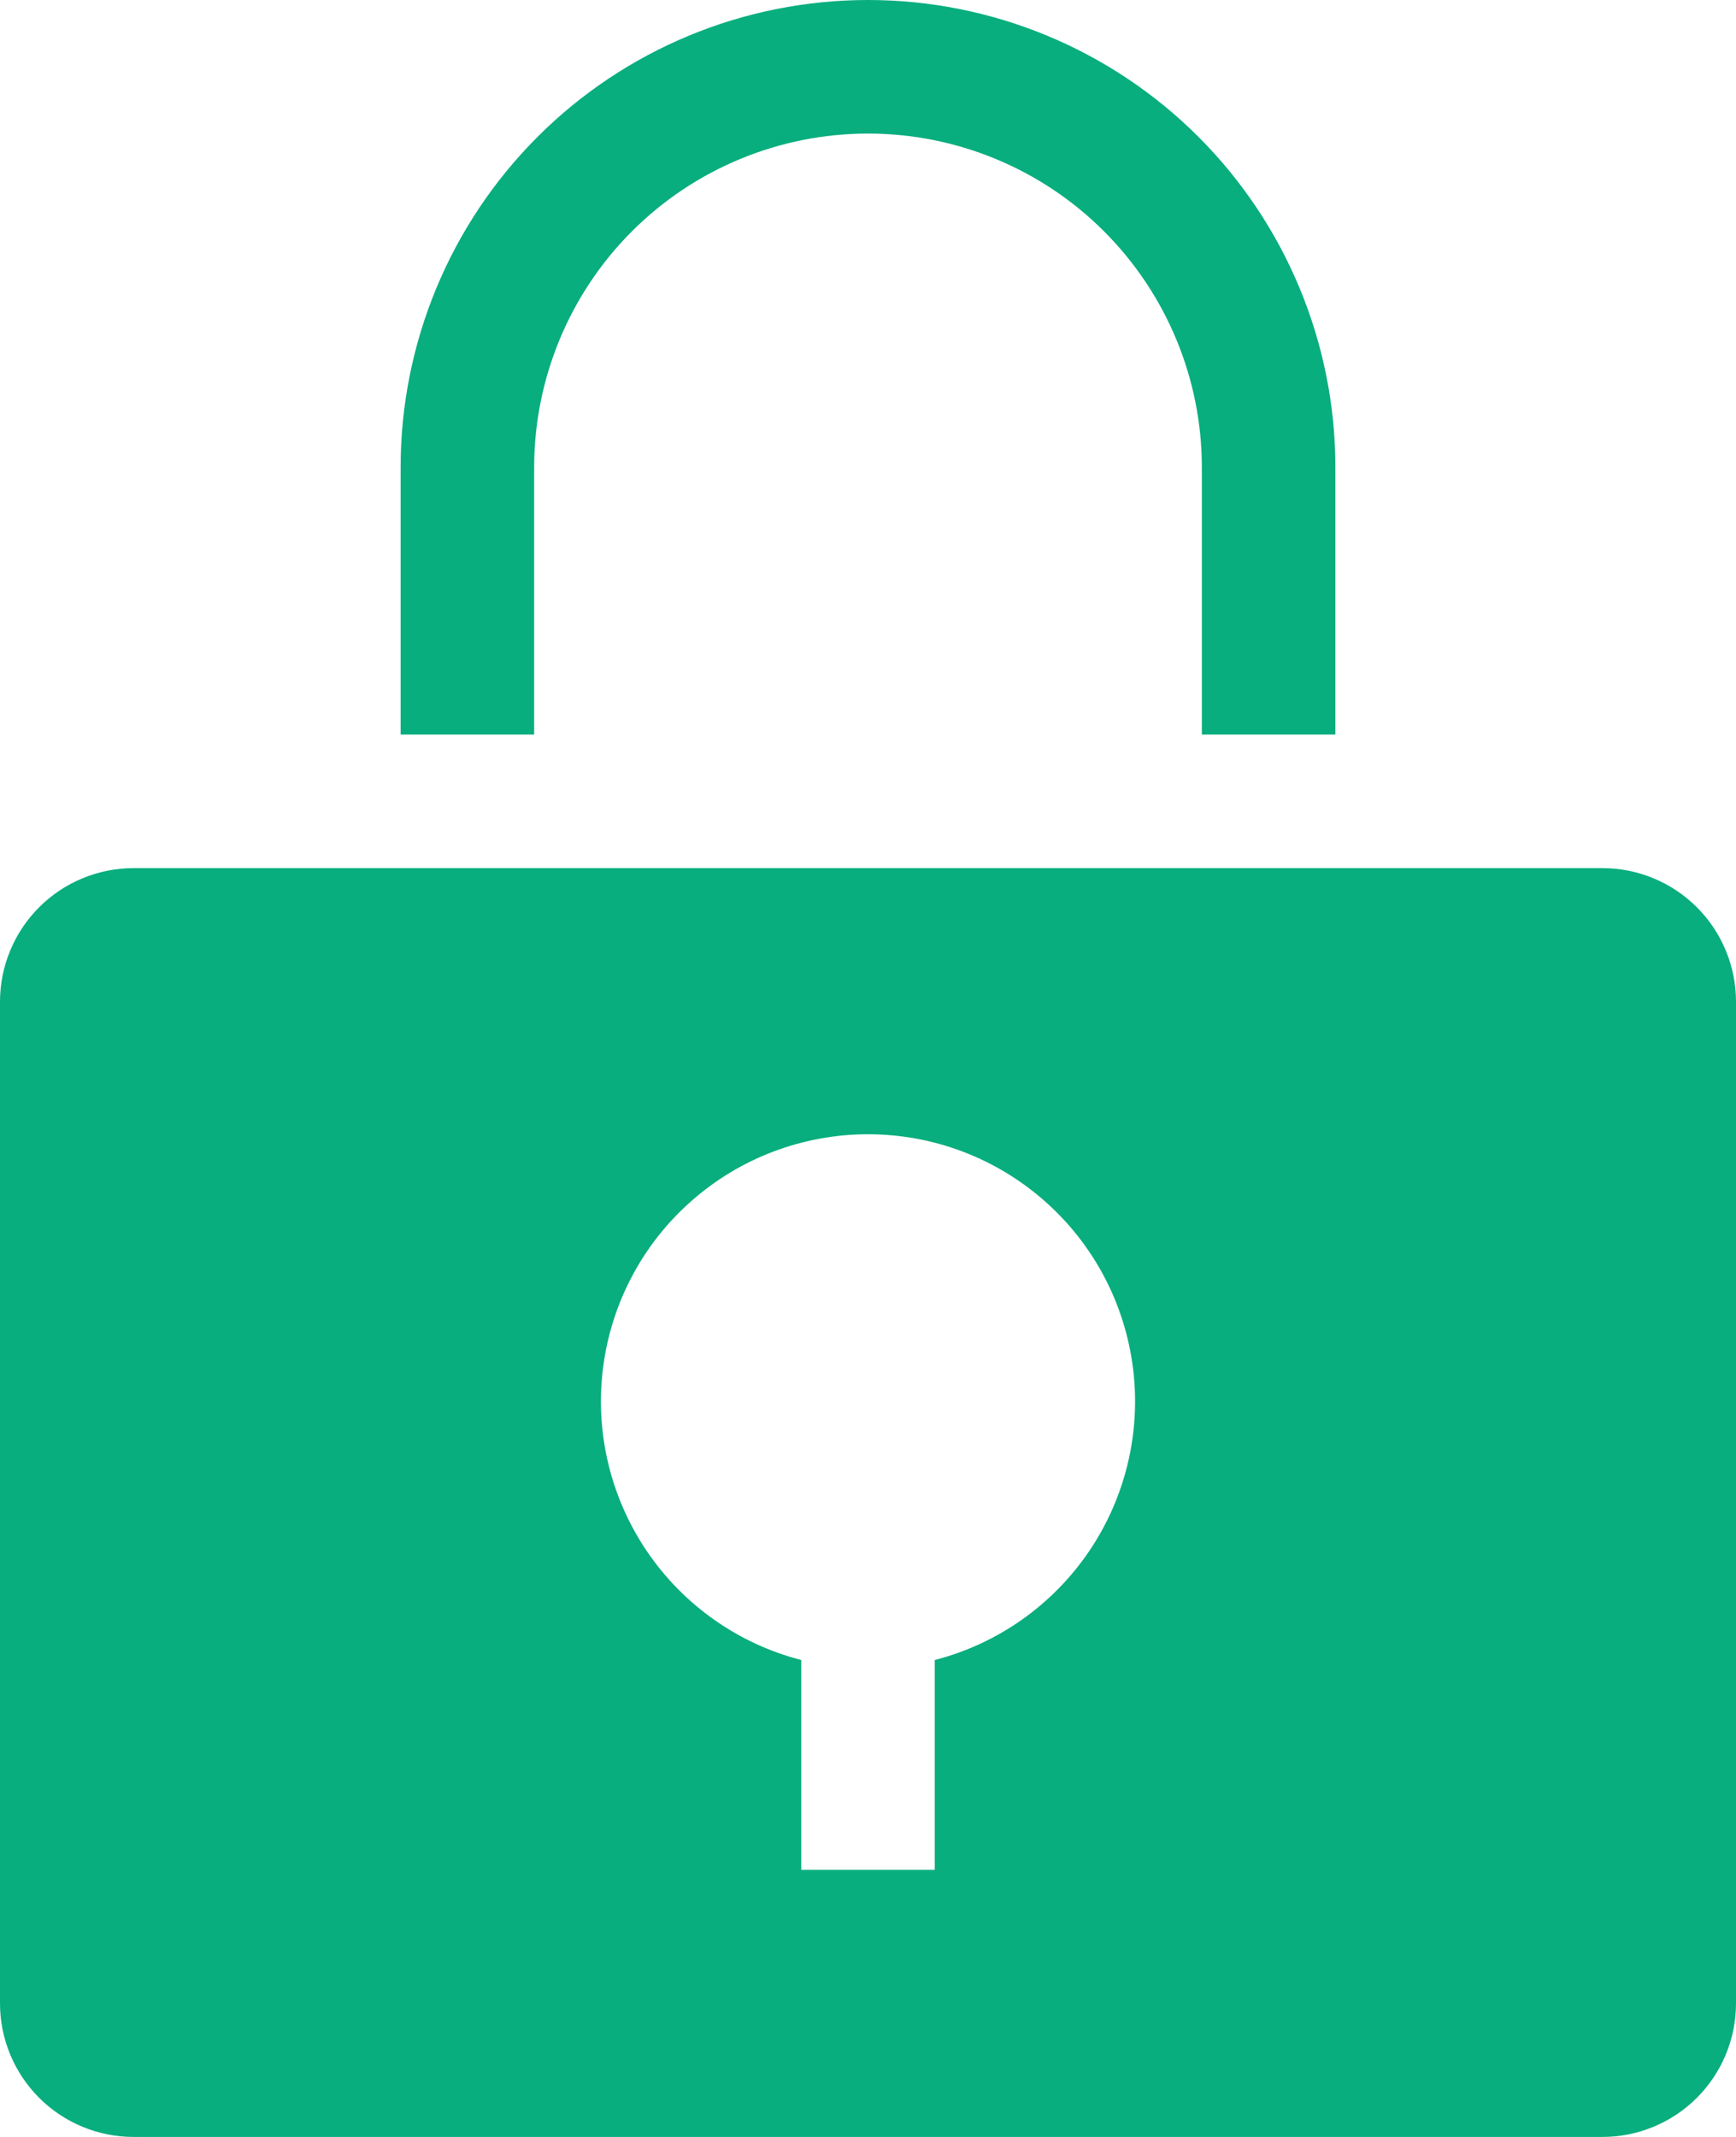 <svg width="26" height="32" viewBox="0 0 26 32" fill="none" xmlns="http://www.w3.org/2000/svg">
<path d="M20 11H18V7C18 5.674 17.473 4.402 16.535 3.464C15.598 2.527 14.326 2 13 2C11.674 2 10.402 2.527 9.464 3.464C8.527 4.402 8 5.674 8 7V11H6V7C6 5.143 6.737 3.363 8.05 2.05C9.363 0.737 11.143 0 13 0C14.857 0 16.637 0.737 17.95 2.05C19.262 3.363 20 5.143 20 7V11Z" fill="#08AE7E"/>
<path d="M24 13H2C1.47 13 0.961 13.211 0.586 13.586C0.211 13.961 0 14.47 0 15V30C0 30.53 0.211 31.039 0.586 31.414C0.961 31.789 1.47 32 2 32H24C24.53 32 25.039 31.789 25.414 31.414C25.789 31.039 26 30.53 26 30V15C26 14.47 25.789 13.961 25.414 13.586C25.039 13.211 24.53 13 24 13ZM14 24.858V28H12V24.858C11.057 24.615 10.236 24.036 9.689 23.23C9.143 22.424 8.909 21.447 9.032 20.481C9.155 19.515 9.625 18.627 10.356 17.984C11.086 17.34 12.026 16.985 13 16.985C13.974 16.985 14.914 17.34 15.644 17.984C16.375 18.627 16.845 19.515 16.968 20.481C17.091 21.447 16.857 22.424 16.311 23.23C15.764 24.036 14.943 24.615 14 24.858Z" fill="#08AE7E"/>
</svg>
